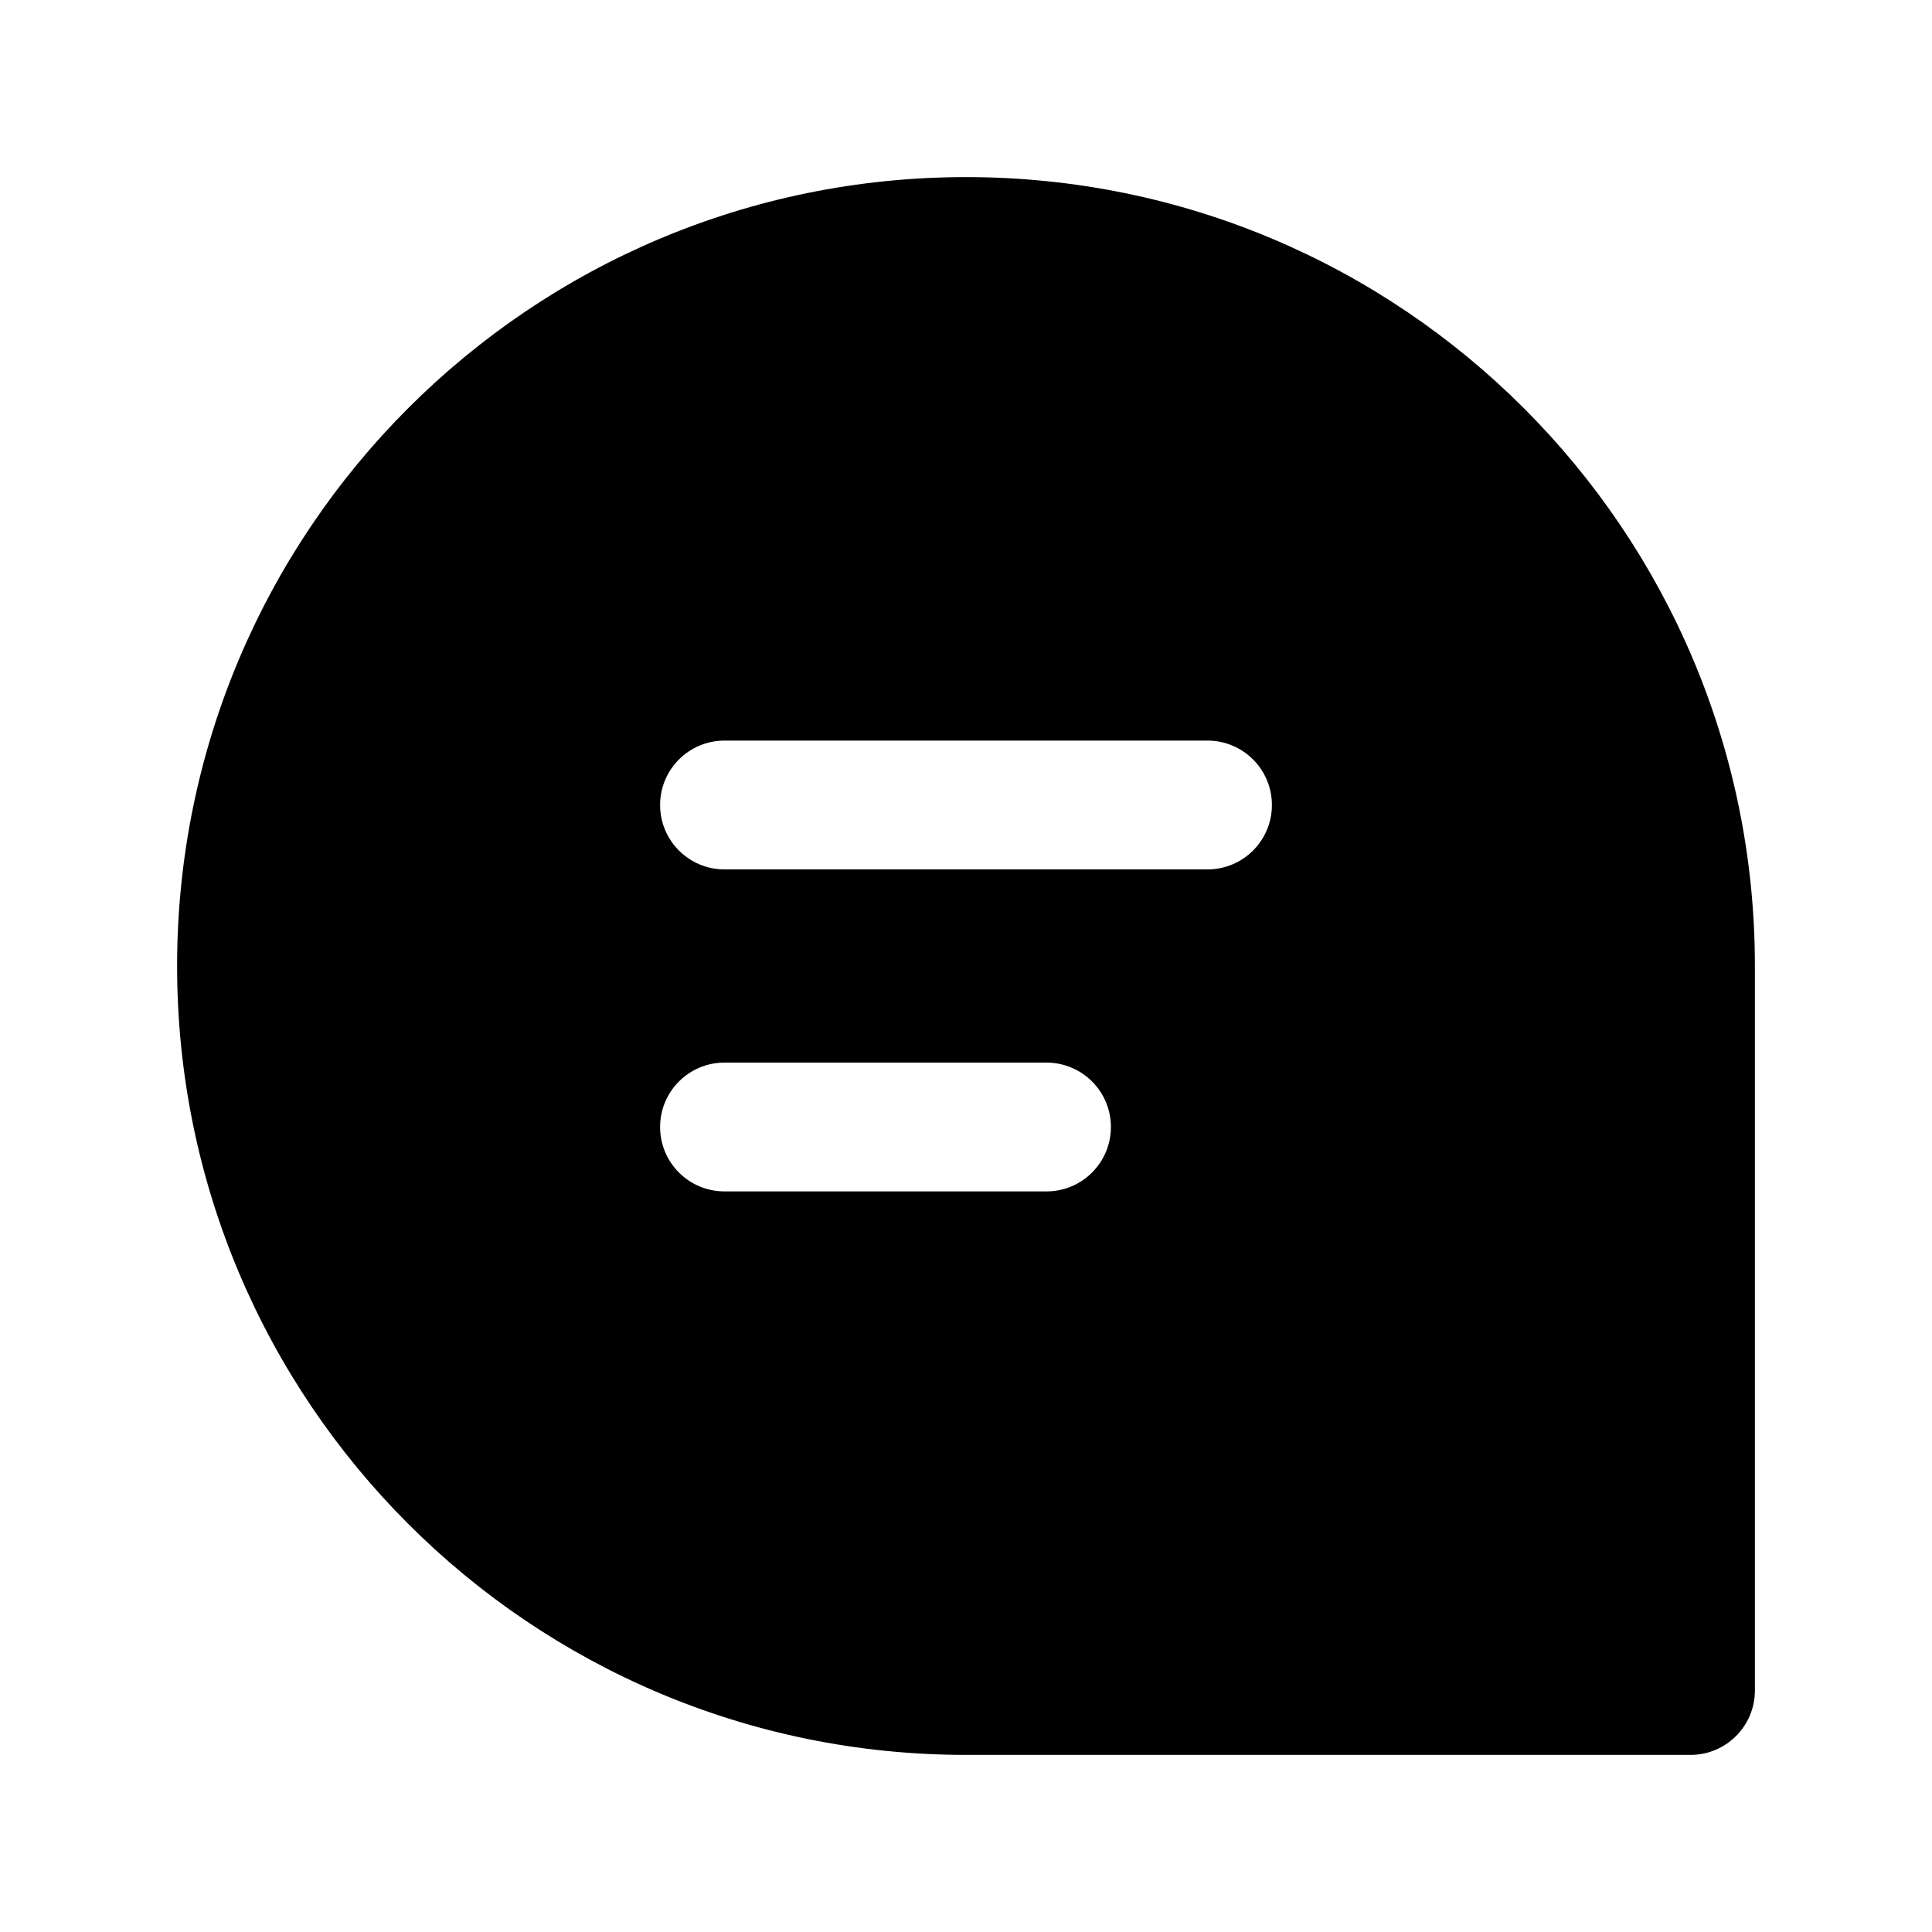 <svg width="24" height="24" viewBox="0 0 24 24" fill="none" xmlns="http://www.w3.org/2000/svg" data-karrot-ui-icon="true">
  <path fill-rule="evenodd" clip-rule="evenodd" d="M12 2.2C6.588 2.2 2.2 6.588 2.2 12C2.2 17.413 6.588 21.8 12 21.8H21C21.442 21.8 21.8 21.442 21.8 21V12C21.8 6.588 17.413 2.2 12 2.2ZM9 9.2C8.558 9.2 8.2 9.558 8.2 10C8.2 10.442 8.558 10.8 9 10.8H15C15.442 10.8 15.8 10.442 15.8 10C15.8 9.558 15.442 9.2 15 9.2H9ZM8.2 14C8.2 13.558 8.558 13.2 9 13.2H13C13.442 13.2 13.8 13.558 13.8 14C13.8 14.442 13.442 14.8 13 14.8H9C8.558 14.8 8.2 14.442 8.2 14Z" fill="currentColor"/>
</svg>
